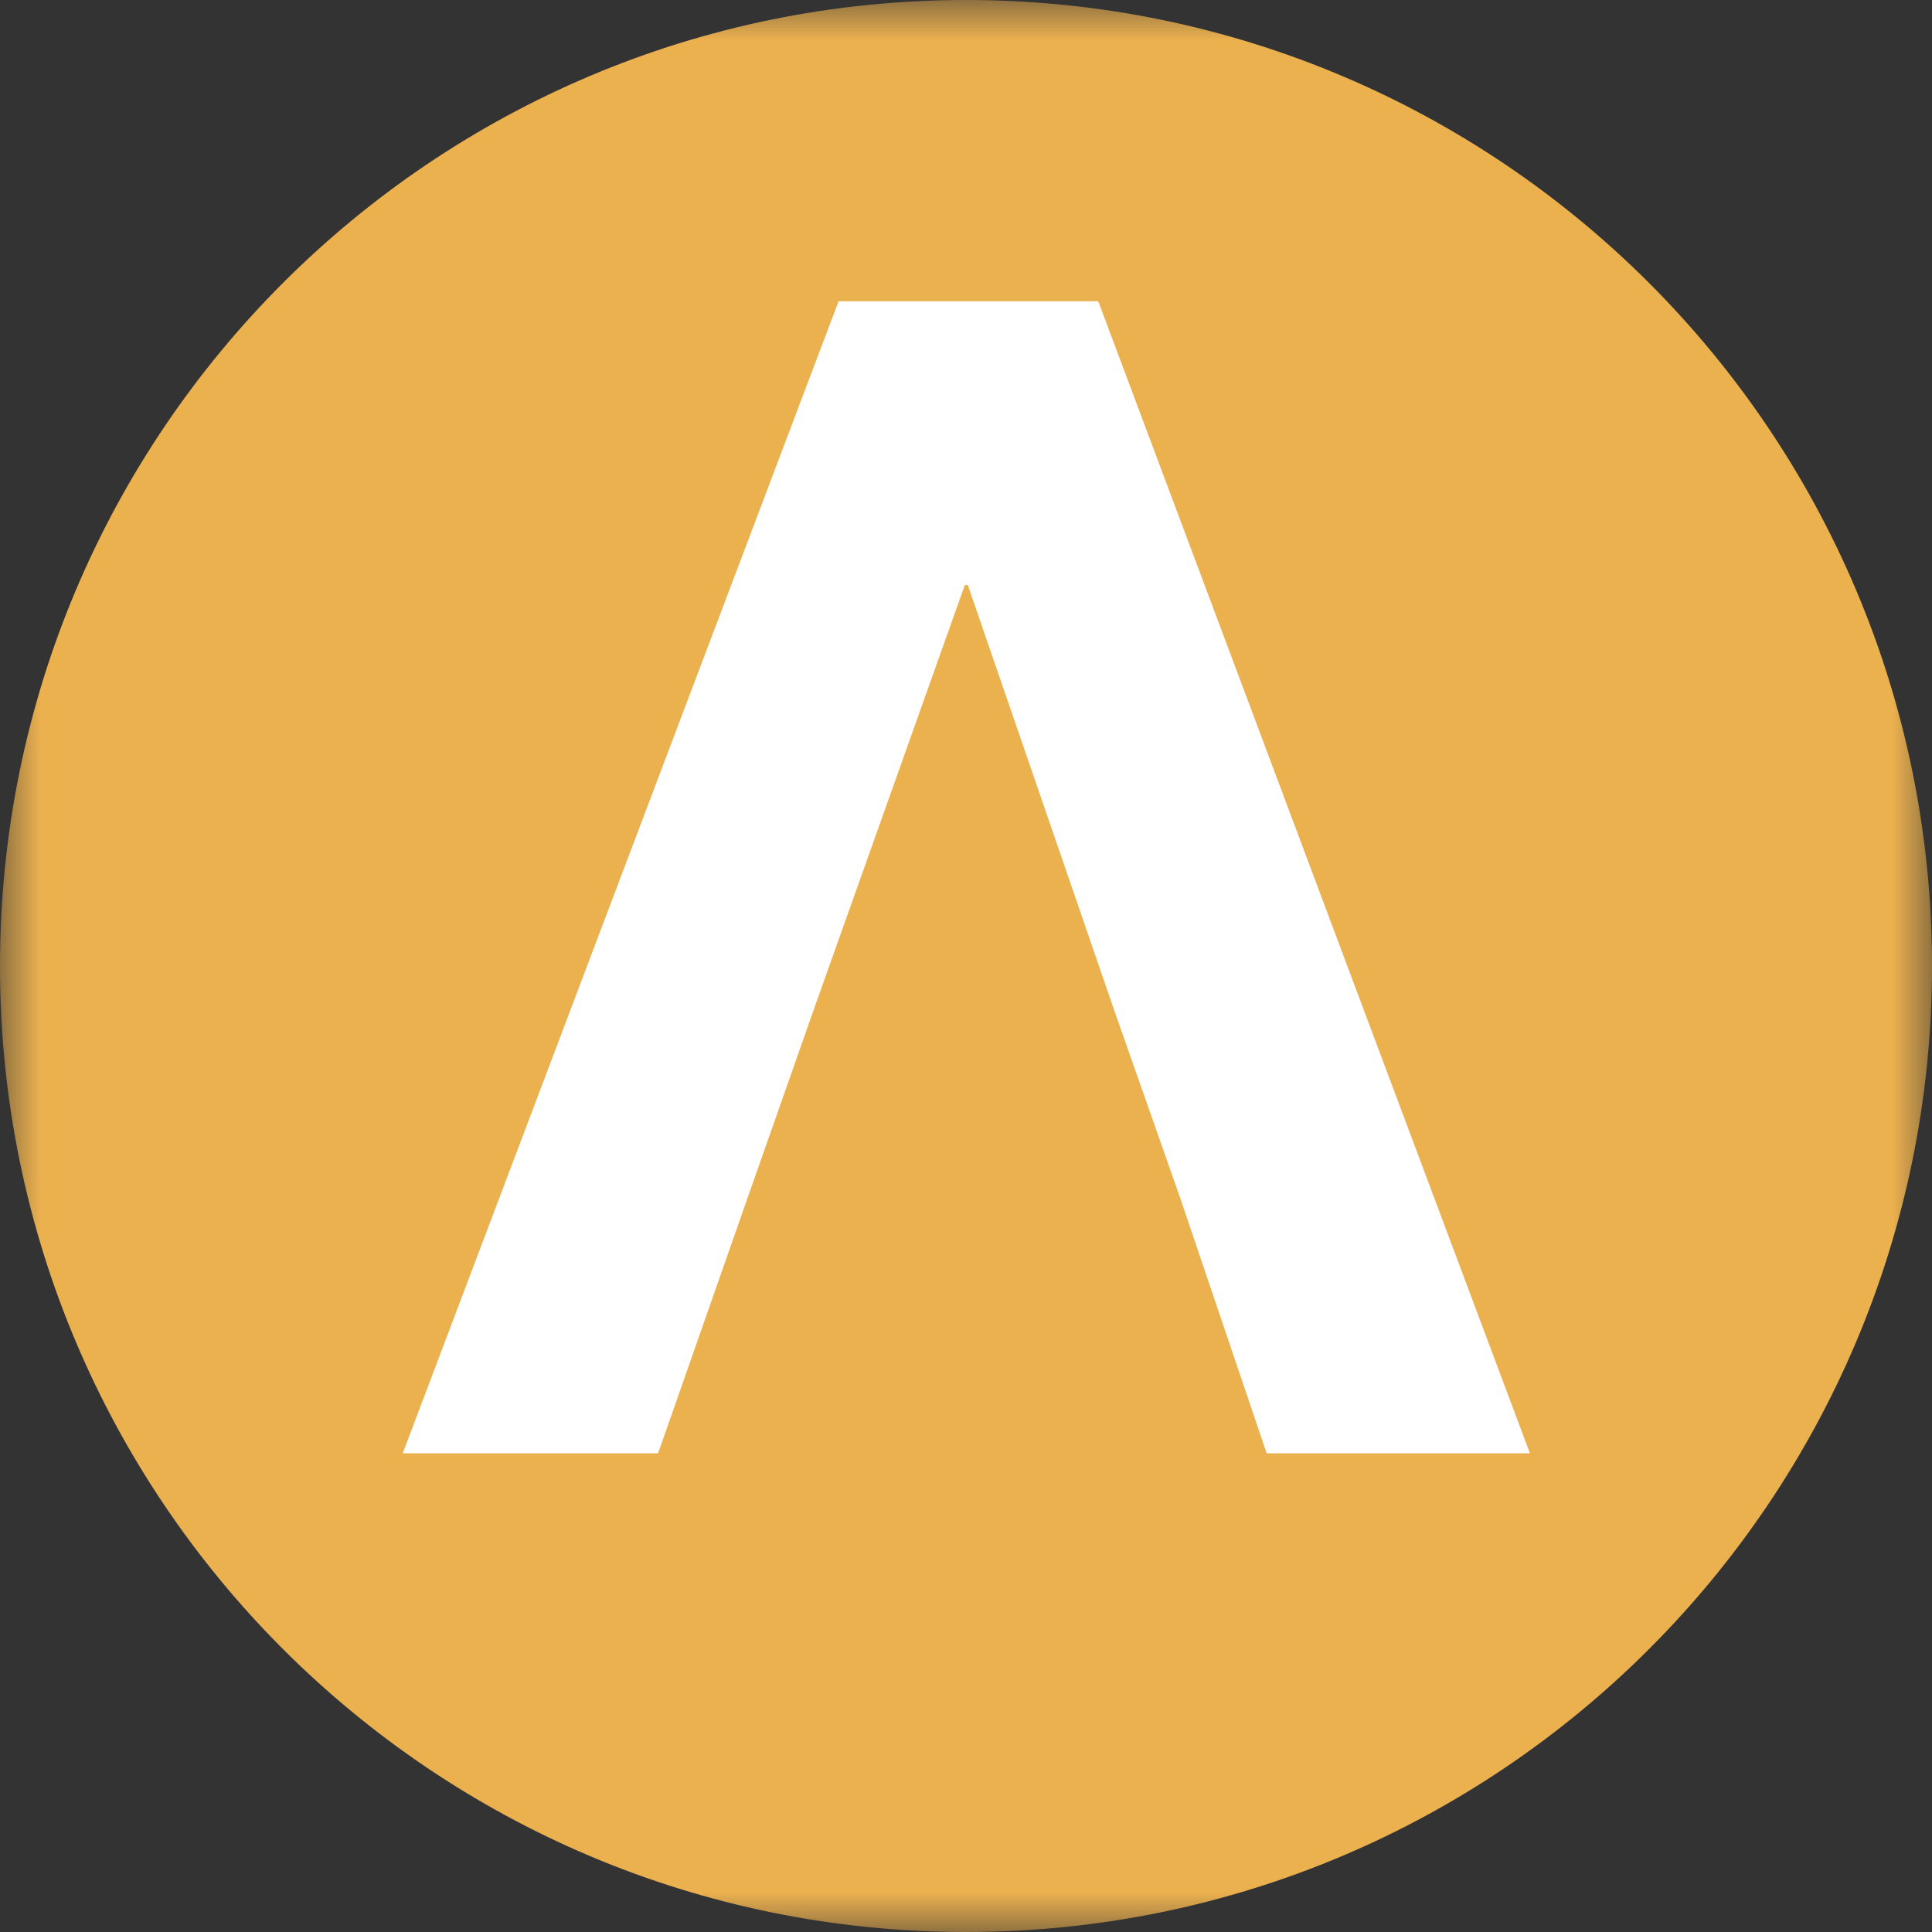 <svg width="24" height="24" fill="none" xmlns="http://www.w3.org/2000/svg"><rect width="100%" height="100%" fill="#333333" stroke="none"/><g clip-path="url(#a)"><mask id="b" style="mask-type:luminance" maskUnits="userSpaceOnUse" x="0" y="0" width="24" height="24"><path d="M24 0H0v24h24V0Z" fill="#fff"/></mask><g mask="url(#b)"><path d="M12 24c6.627 0 12-5.373 12-12S18.627 0 12 0 0 5.373 0 12s5.373 12 12 12Z" fill="#ECB14F"/></g><mask id="c" style="mask-type:luminance" maskUnits="userSpaceOnUse" x="0" y="0" width="24" height="24"><path d="M24 0H0v24h24V0Z" fill="#fff"/></mask><g mask="url(#c)"><path d="M13.643 3.743h-3.226l-5.414 14.31h3.172l1.117-3.188.825-2.347 1.868-5.25h.038l1.807 5.25.825 2.347 1.08 3.188h3.27l-5.362-14.31Z" fill="#fff"/></g></g><defs><clipPath id="a"><path fill="#fff" d="M0 0h24v24H0z"/></clipPath></defs></svg>